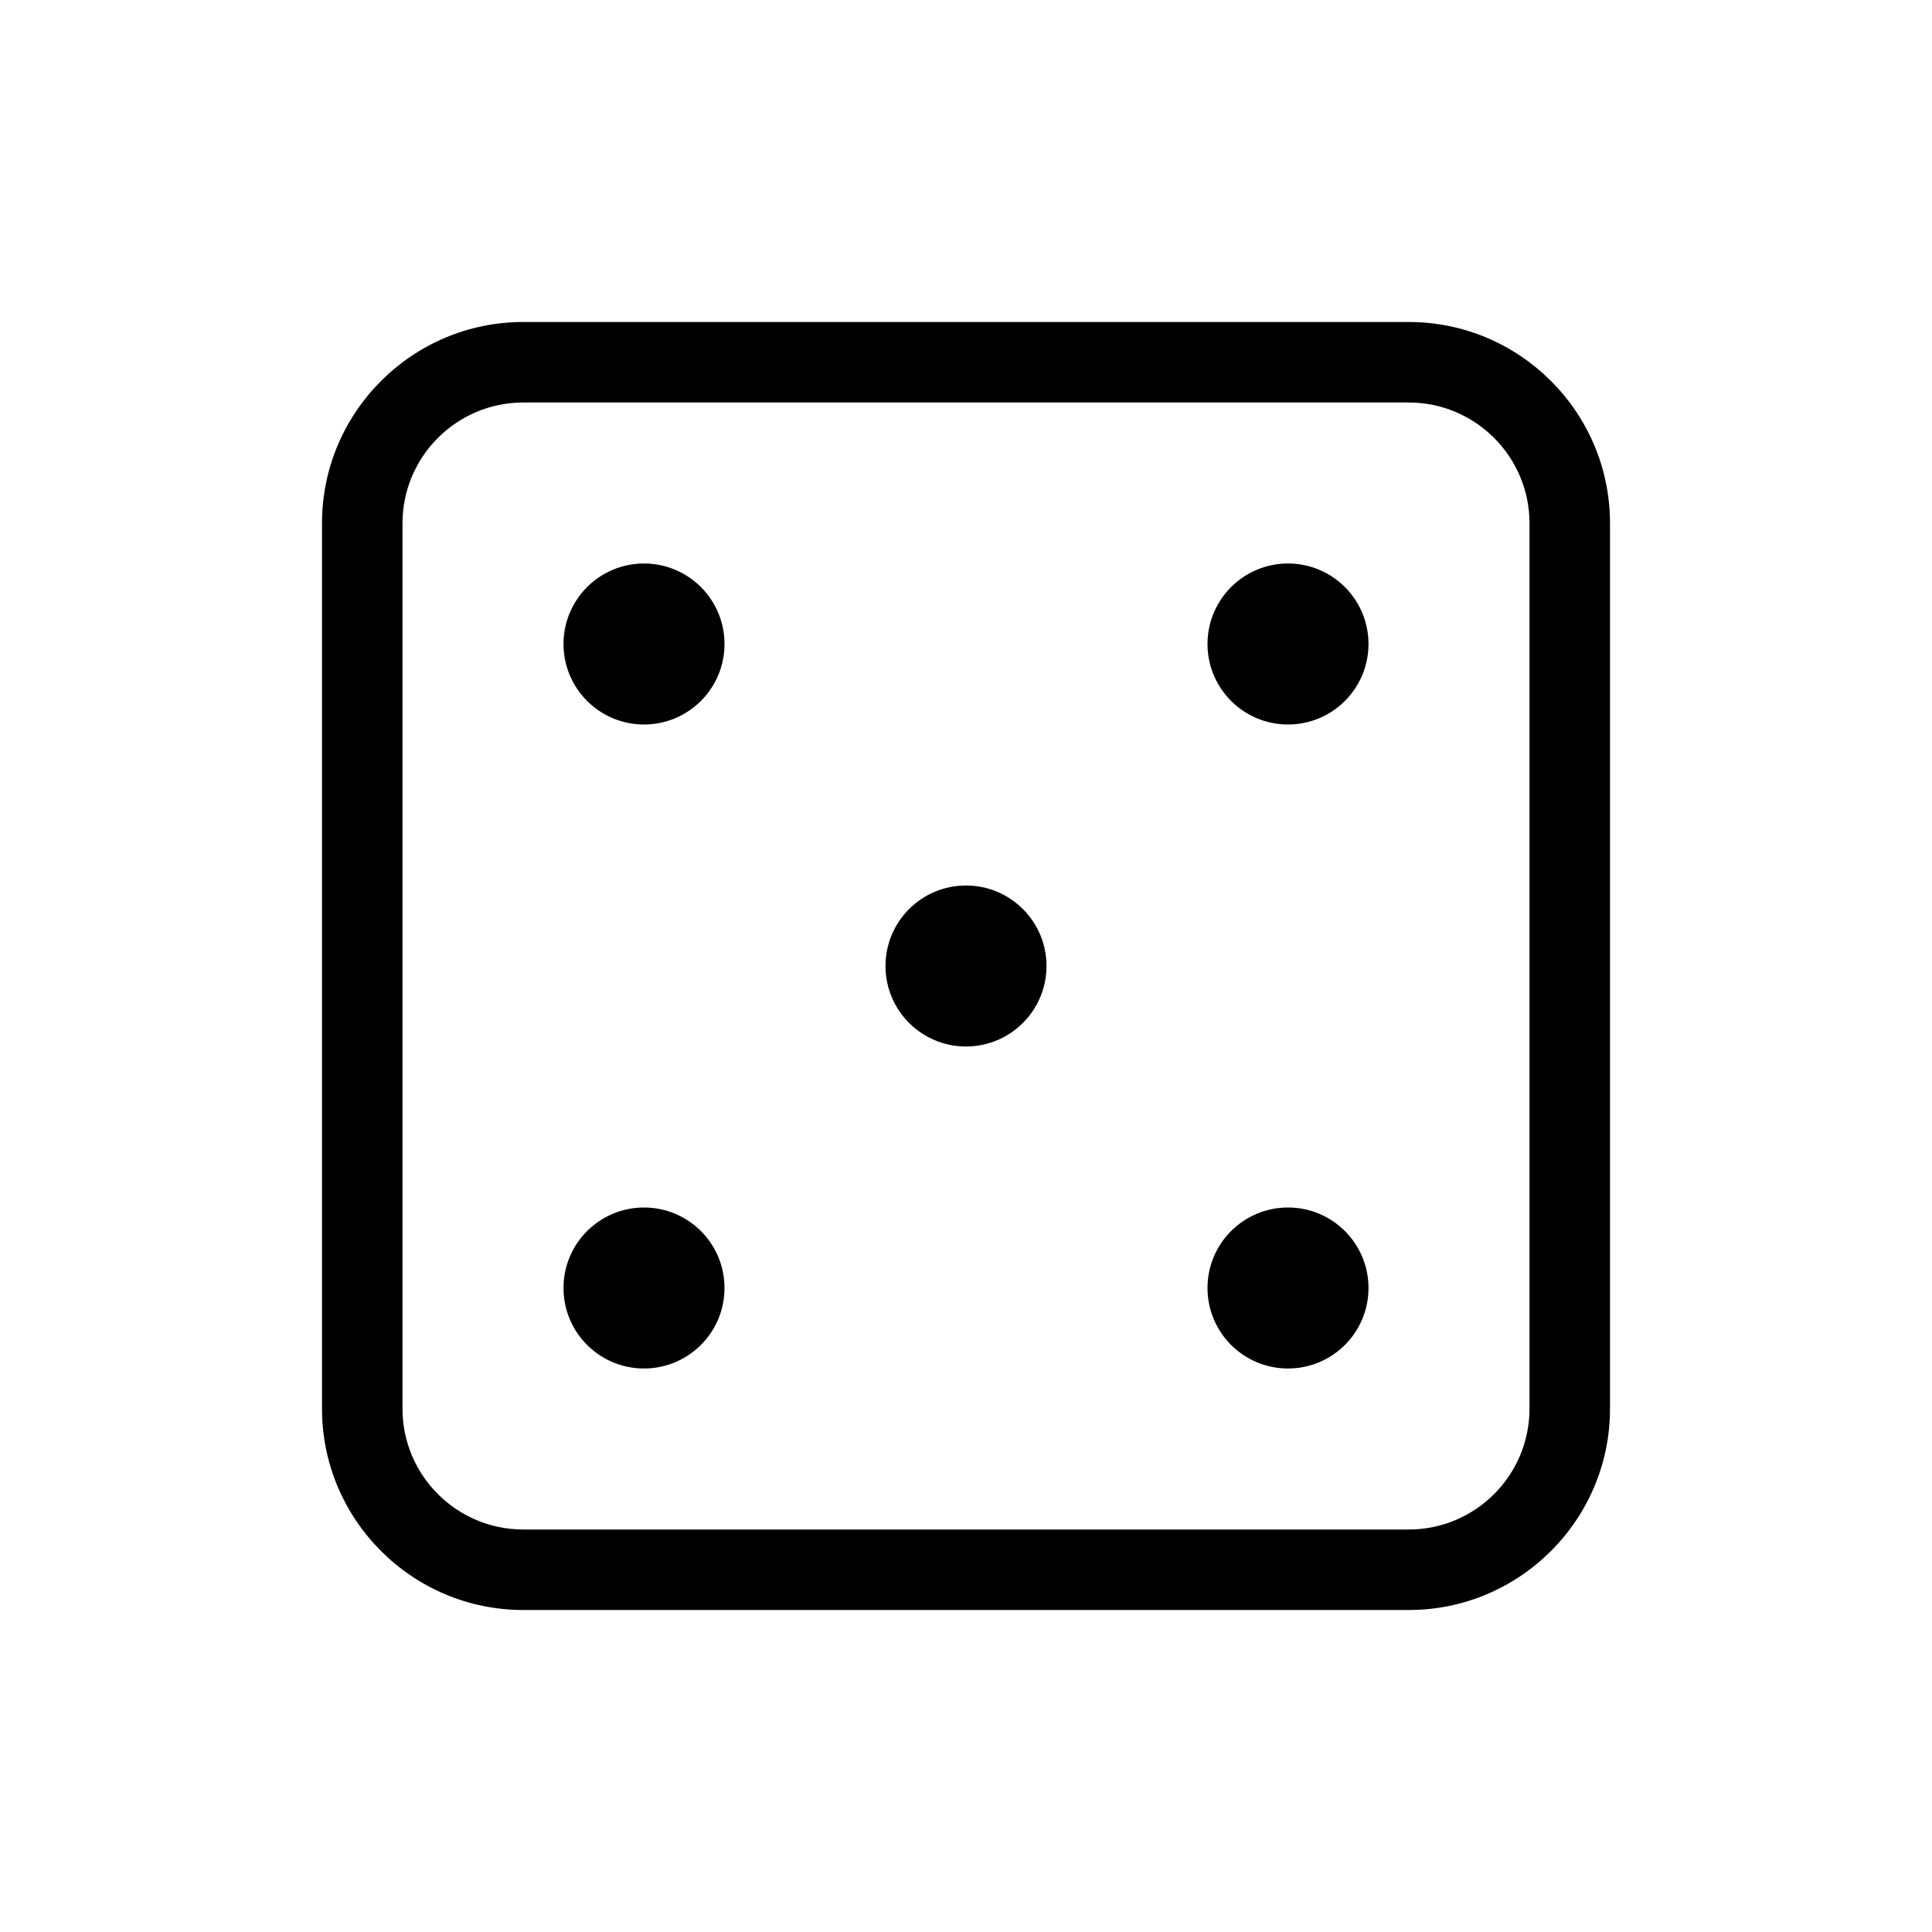 <?xml version="1.0" encoding="UTF-8"?>
<svg id="icon" xmlns="http://www.w3.org/2000/svg" viewBox="0 0 864 864">
  <path d="M630,144H234c-49.63,0-90,40.37-90,90v396c0,49.63,40.37,90,90,90h396c49.63,0,90-40.37,90-90V234c0-49.63-40.37-90-90-90ZM684,630c0,29.78-24.22,54-54,54H234c-29.78,0-54-24.22-54-54V234c0-29.78,24.22-54,54-54h396c29.78,0,54,24.22,54,54v396Z" style="stroke-width: 0px;"/>
  <circle cx="432" cy="432" r="36" style="stroke-width: 0px;"/>
  <circle cx="288" cy="288" r="36" style="stroke-width: 0px;"/>
  <circle cx="576" cy="576" r="36" style="stroke-width: 0px;"/>
  <circle cx="576" cy="288" r="36" style="stroke-width: 0px;"/>
  <circle cx="288" cy="576" r="36" style="stroke-width: 0px;"/>
</svg>